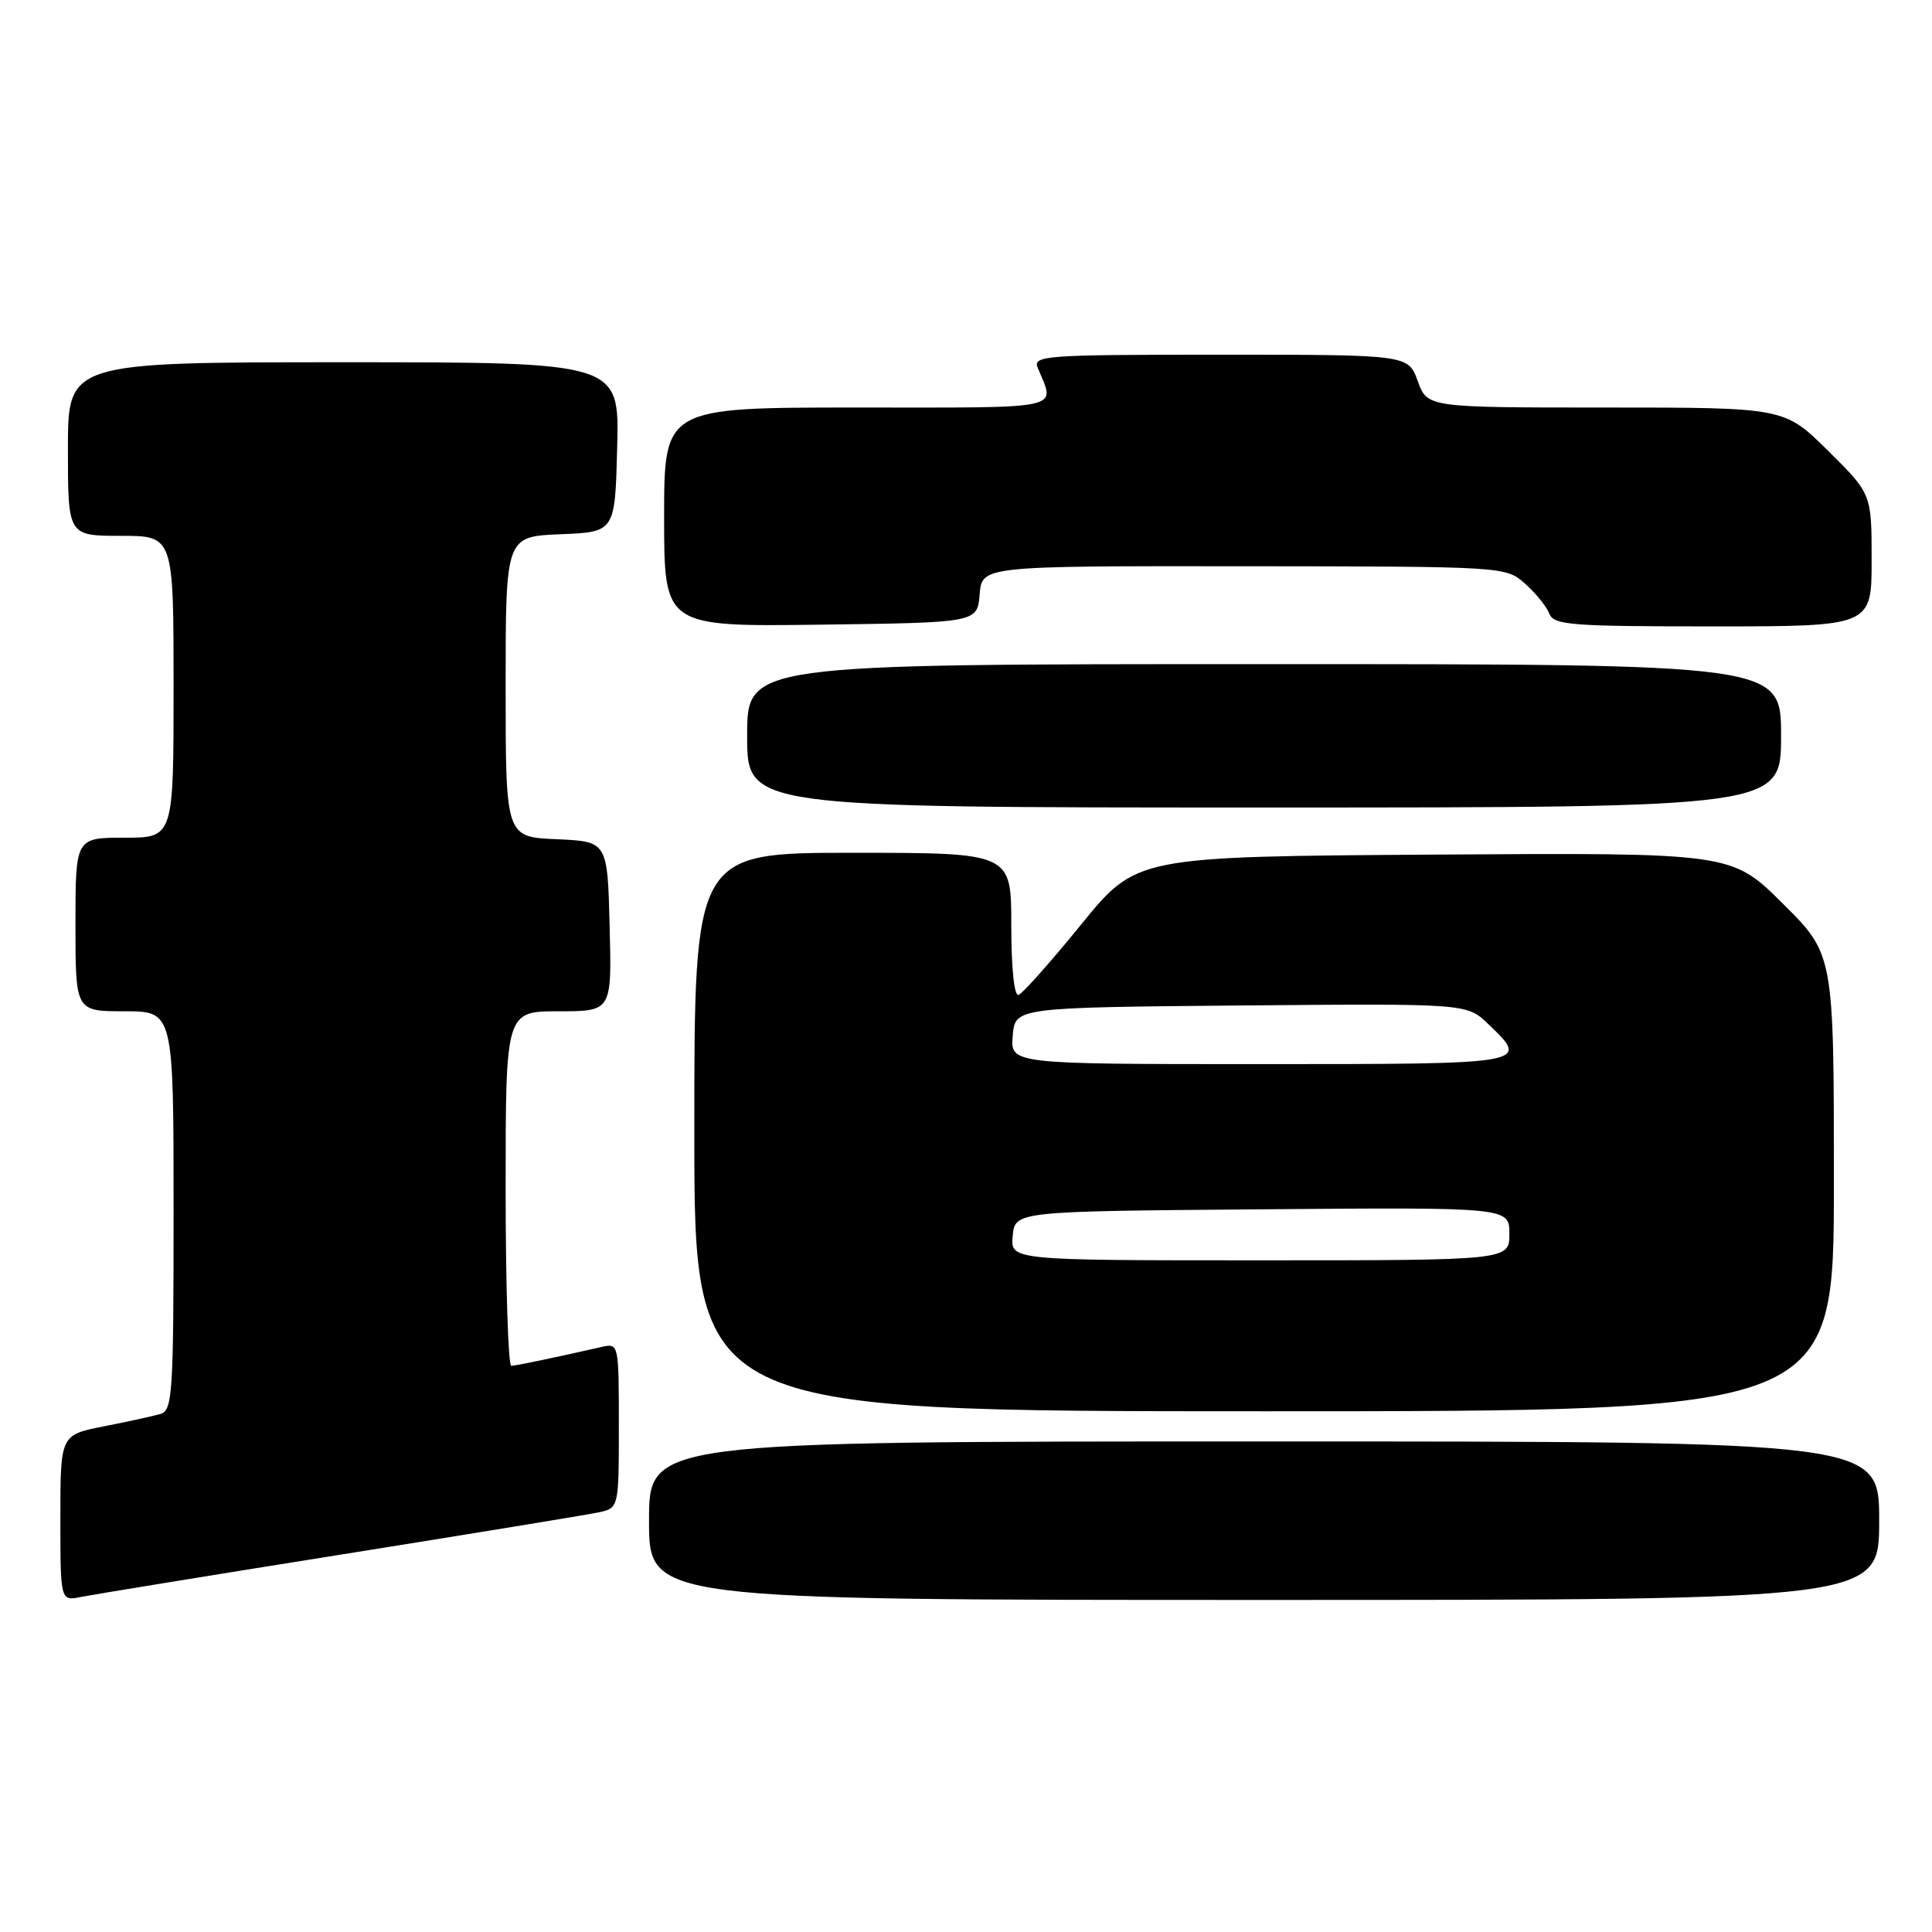 <?xml version="1.0" encoding="UTF-8" standalone="no"?>
<!DOCTYPE svg PUBLIC "-//W3C//DTD SVG 1.1//EN" "http://www.w3.org/Graphics/SVG/1.1/DTD/svg11.dtd" >
<svg xmlns="http://www.w3.org/2000/svg" xmlns:xlink="http://www.w3.org/1999/xlink" version="1.1" viewBox="0 0 256 256">
 <g >
 <path fill="currentColor"
d=" M 45.00 206.02 C 62.33 203.25 77.74 200.73 79.25 200.41 C 82.00 199.84 82.00 199.84 82.00 188.90 C 82.00 178.07 81.98 177.97 79.75 178.47 C 73.39 179.92 68.42 180.95 67.75 180.98 C 67.34 180.99 67.00 170.43 67.00 157.50 C 67.00 134.00 67.00 134.00 74.03 134.00 C 81.07 134.00 81.07 134.00 80.78 122.75 C 80.50 111.50 80.50 111.50 73.75 111.20 C 67.00 110.91 67.00 110.91 67.00 91.00 C 67.00 71.09 67.00 71.09 74.25 70.79 C 81.50 70.50 81.50 70.50 81.78 59.25 C 82.07 48.00 82.07 48.00 45.53 48.00 C 9.00 48.00 9.00 48.00 9.00 59.50 C 9.00 71.00 9.00 71.00 16.00 71.00 C 23.00 71.00 23.00 71.00 23.00 91.00 C 23.00 111.00 23.00 111.00 16.50 111.00 C 10.00 111.00 10.00 111.00 10.00 122.50 C 10.00 134.00 10.00 134.00 16.50 134.00 C 23.00 134.00 23.00 134.00 23.00 160.43 C 23.00 184.75 22.86 186.91 21.25 187.36 C 20.29 187.64 16.91 188.38 13.75 189.00 C 8.00 190.14 8.00 190.14 8.00 201.15 C 8.00 212.16 8.00 212.16 10.75 211.60 C 12.26 211.30 27.67 208.78 45.00 206.02 Z  M 249.00 201.50 C 249.00 191.00 249.00 191.00 167.50 191.00 C 86.00 191.00 86.00 191.00 86.00 201.50 C 86.00 212.00 86.00 212.00 167.50 212.00 C 249.00 212.00 249.00 212.00 249.00 201.50 Z  M 243.00 156.72 C 243.00 126.45 243.00 126.45 236.21 119.71 C 229.43 112.98 229.43 112.98 190.00 113.24 C 150.58 113.50 150.58 113.50 143.26 122.50 C 139.23 127.45 135.50 131.65 134.97 131.83 C 134.39 132.03 134.00 128.33 134.00 122.58 C 134.00 113.00 134.00 113.00 113.00 113.00 C 92.00 113.00 92.00 113.00 92.00 150.00 C 92.00 187.00 92.00 187.00 167.50 187.00 C 243.00 187.00 243.00 187.00 243.00 156.72 Z  M 236.00 97.50 C 236.00 88.00 236.00 88.00 167.50 88.00 C 99.00 88.00 99.00 88.00 99.00 97.50 C 99.00 107.00 99.00 107.00 167.50 107.00 C 236.00 107.00 236.00 107.00 236.00 97.50 Z  M 129.81 78.75 C 130.12 75.00 130.12 75.00 164.81 75.03 C 199.38 75.06 199.51 75.07 202.06 77.32 C 203.47 78.57 204.92 80.35 205.28 81.29 C 205.87 82.83 208.05 83.00 226.97 83.00 C 248.00 83.00 248.00 83.00 248.00 74.22 C 248.00 65.44 248.00 65.44 242.22 59.72 C 236.44 54.00 236.44 54.00 212.79 54.00 C 189.13 54.00 189.13 54.00 187.86 50.50 C 186.60 47.00 186.60 47.00 161.69 47.00 C 138.36 47.00 136.83 47.11 137.51 48.75 C 139.82 54.38 141.53 54.00 113.62 54.00 C 88.00 54.00 88.00 54.00 88.00 68.52 C 88.00 83.04 88.00 83.04 108.75 82.77 C 129.50 82.50 129.50 82.50 129.81 78.75 Z  M 134.19 163.75 C 134.50 160.50 134.50 160.50 167.25 160.24 C 200.00 159.97 200.00 159.97 200.00 163.49 C 200.00 167.00 200.00 167.00 166.94 167.00 C 133.87 167.00 133.87 167.00 134.19 163.75 Z  M 134.19 137.25 C 134.50 133.50 134.50 133.50 164.43 133.23 C 194.36 132.97 194.36 132.97 197.18 135.67 C 202.76 141.02 202.86 141.00 166.94 141.00 C 133.88 141.00 133.88 141.00 134.19 137.25 Z "/>
</g>
</svg>